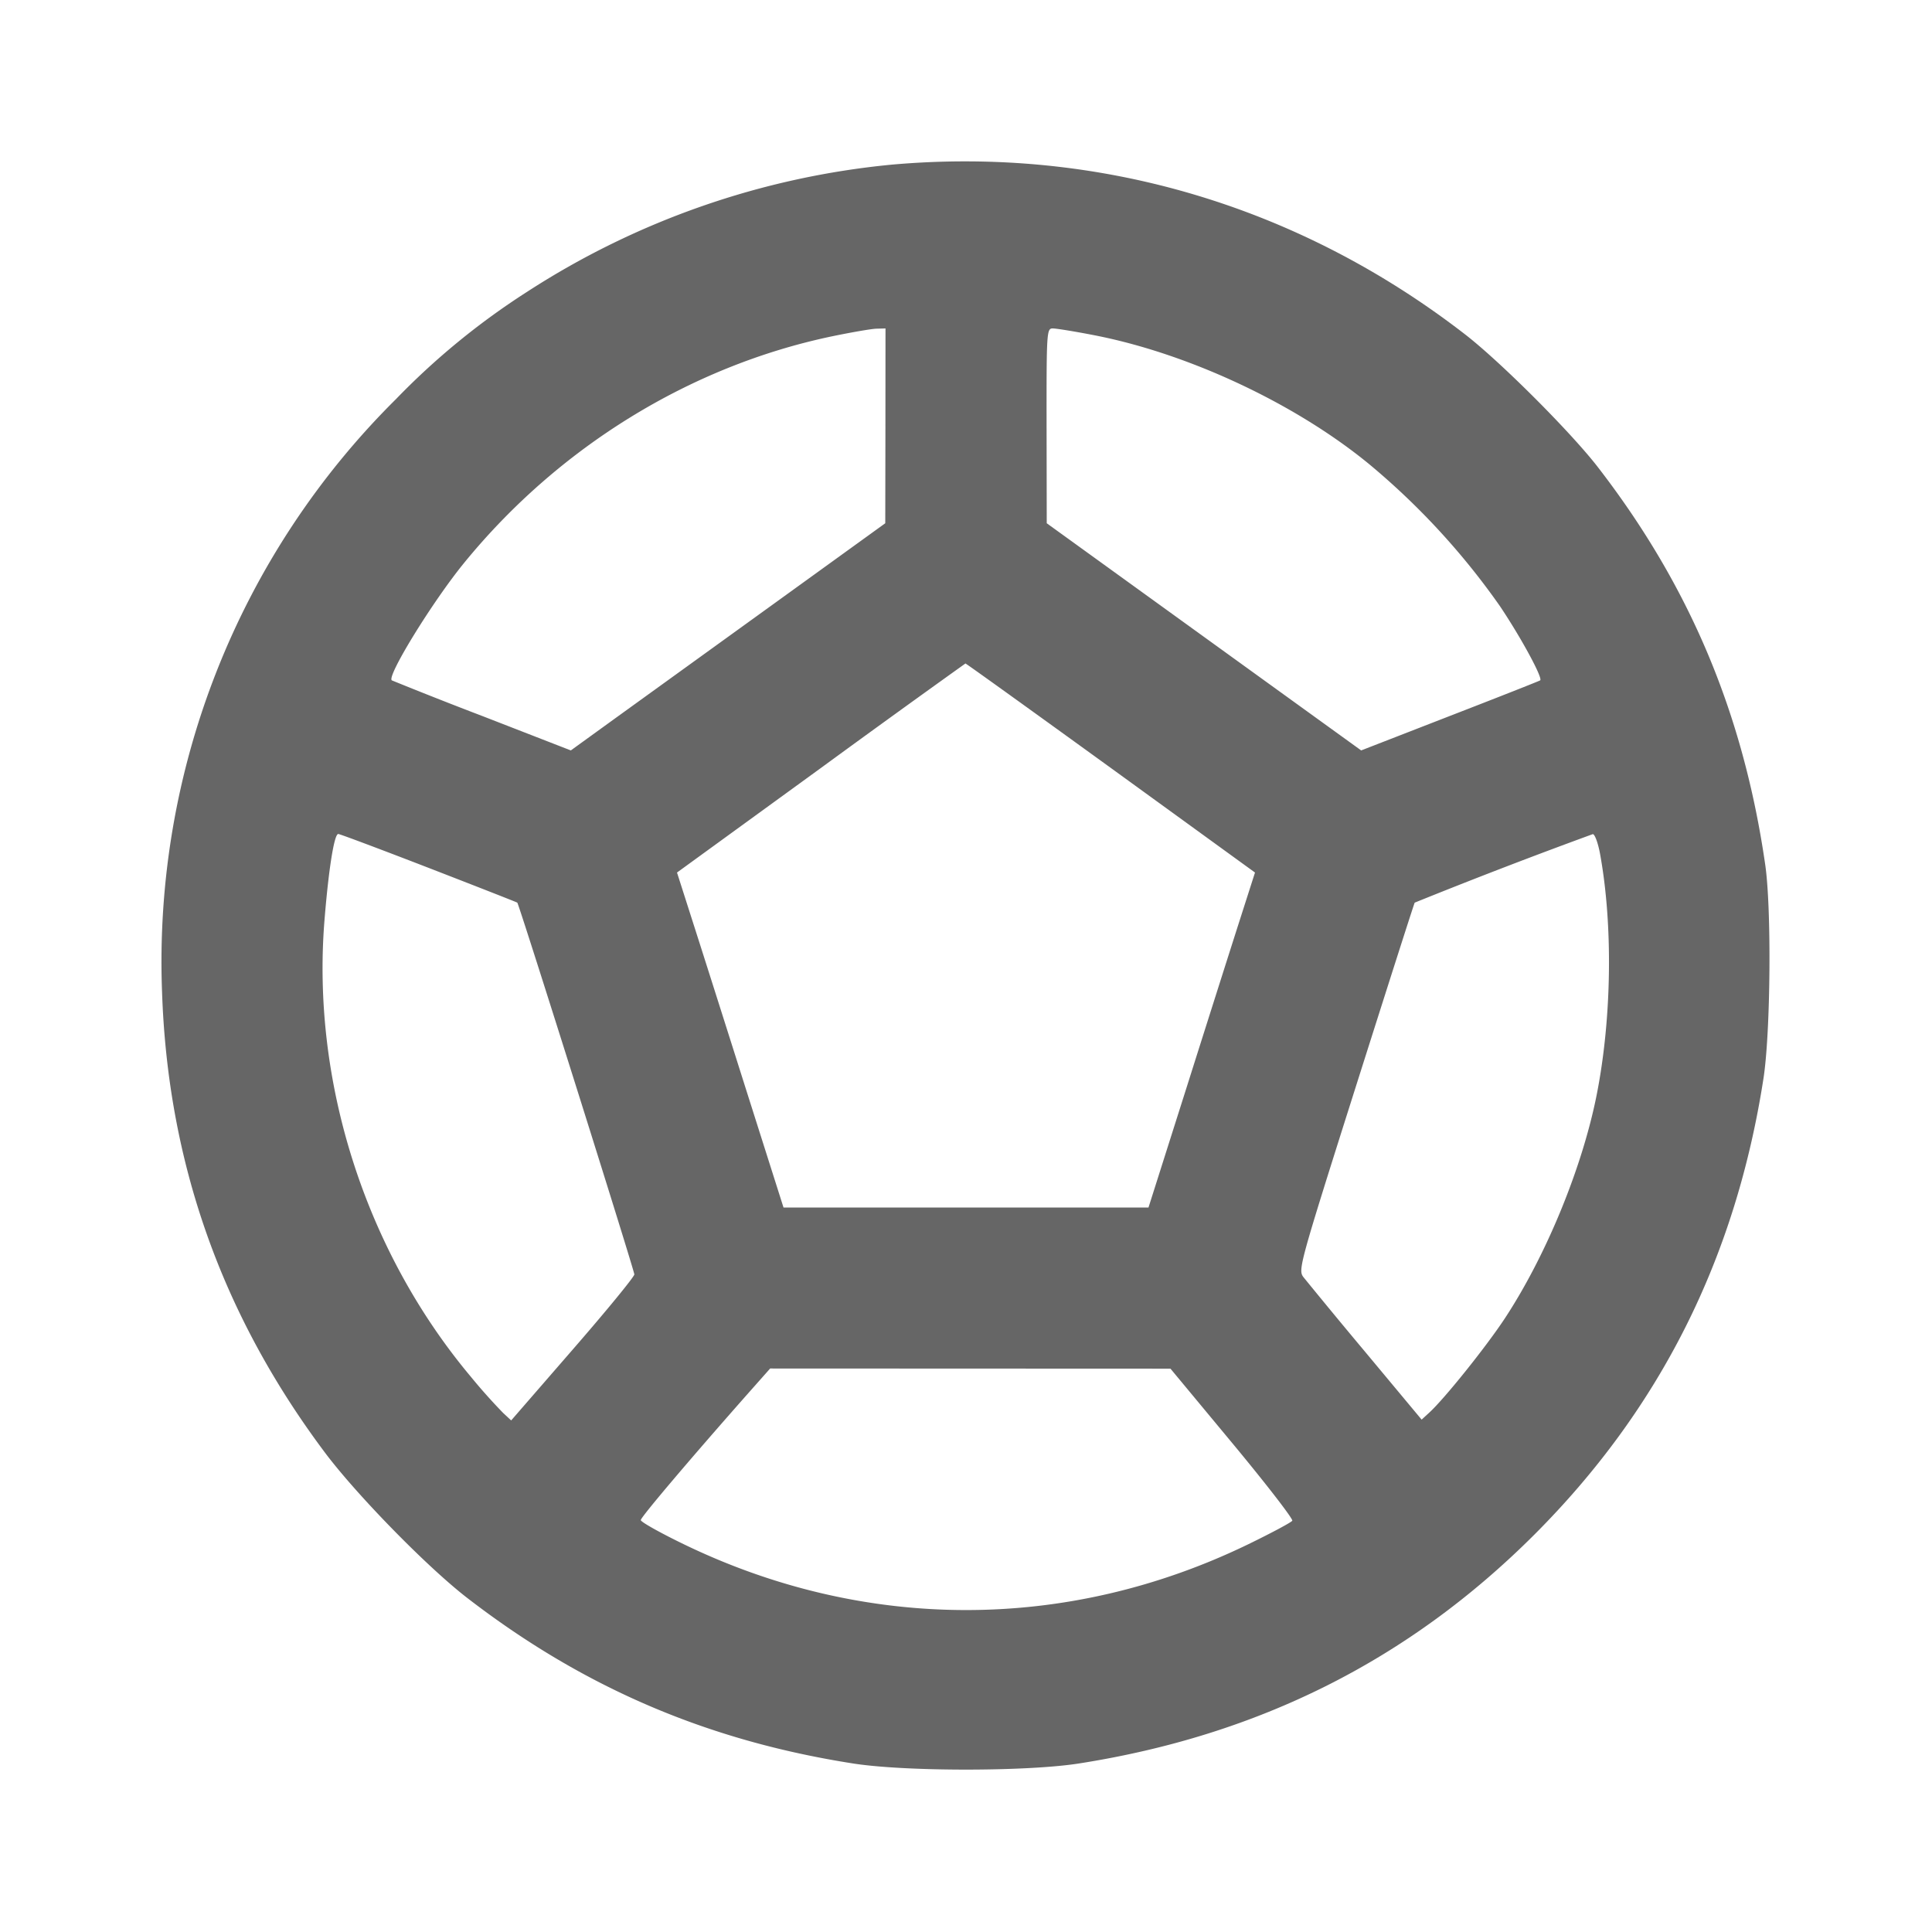 <svg xmlns="http://www.w3.org/2000/svg" class="icon icon-tabler icon-tabler-ball-football" width="24" height="24" stroke-width="2" stroke="currentColor" fill="none" stroke-linecap="round" stroke-linejoin="round"><path d="M11.08 2.045A10.098 10.098 0 0 0 6.54 3.63a9.034 9.034 0 0 0-1.621 1.328 9.839 9.839 0 0 0-2.906 7.362c.071 2.119.739 4.008 2.02 5.72.397.53 1.272 1.424 1.767 1.807 1.442 1.114 2.987 1.777 4.8 2.06.647.101 2.153.101 2.8 0 2.238-.35 4.104-1.287 5.662-2.845 1.558-1.559 2.497-3.427 2.844-5.662.089-.57.102-2.11.022-2.66-.272-1.88-.94-3.464-2.081-4.94-.337-.435-1.208-1.306-1.647-1.646-2.067-1.599-4.554-2.336-7.12-2.109m-.081 3.245-.002 1.21-1.384 1-1.954 1.411-.568.411-1.096-.426a55.352 55.352 0 0 1-1.127-.444c-.071-.043.502-.975.897-1.459 1.175-1.44 2.812-2.448 4.575-2.816.242-.05.49-.093.55-.094L11 4.08l-.001 1.21m2.587-1.127c1.171.226 2.497.846 3.414 1.596a9.016 9.016 0 0 1 1.633 1.771c.263.392.538.899.499.922-.018.011-.525.211-1.127.444l-1.096.426-.569-.411L14.387 7.5l-1.384-1-.002-1.21c-.001-1.173.001-1.21.077-1.21.043 0 .271.037.508.083m.212 5.376 1.792 1.3-.189.59c-.104.325-.402 1.262-.661 2.081L14.267 15H9.733l-.473-1.49c-.259-.819-.557-1.756-.661-2.08l-.189-.591 1.785-1.297a209.61 209.61 0 0 1 1.798-1.3c.007-.001.819.583 1.805 1.297m-8.471 1.243c.599.232 1.094.426 1.099.431.023.022 1.454 4.57 1.454 4.618 0 .029-.344.449-.765.933l-.765.881-.1-.093a7.076 7.076 0 0 1-.403-.452c-1.307-1.56-1.979-3.659-1.816-5.67.052-.641.121-1.07.171-1.07.019 0 .525.19 1.125.422m14.55-.172c.16.878.145 2.026-.038 2.968-.177.912-.629 2.015-1.147 2.802-.233.353-.748.995-.936 1.167l-.096.088-.7-.84a83.677 83.677 0 0 1-.769-.931c-.067-.09-.049-.154.652-2.367.397-1.251.725-2.279.731-2.284a69.92 69.92 0 0 1 2.212-.851c.025-.001.066.111.091.248m-4.569 7.317c.423.51.758.943.745.964-.013.021-.26.153-.548.293-2.249 1.09-4.763 1.089-7.015-.003-.291-.141-.53-.275-.53-.298 0-.036.625-.773 1.35-1.593l.257-.29 2.487.001 2.486.001.768.925" fill="#666666" fill-rule="evenodd" stroke="none"/></svg>